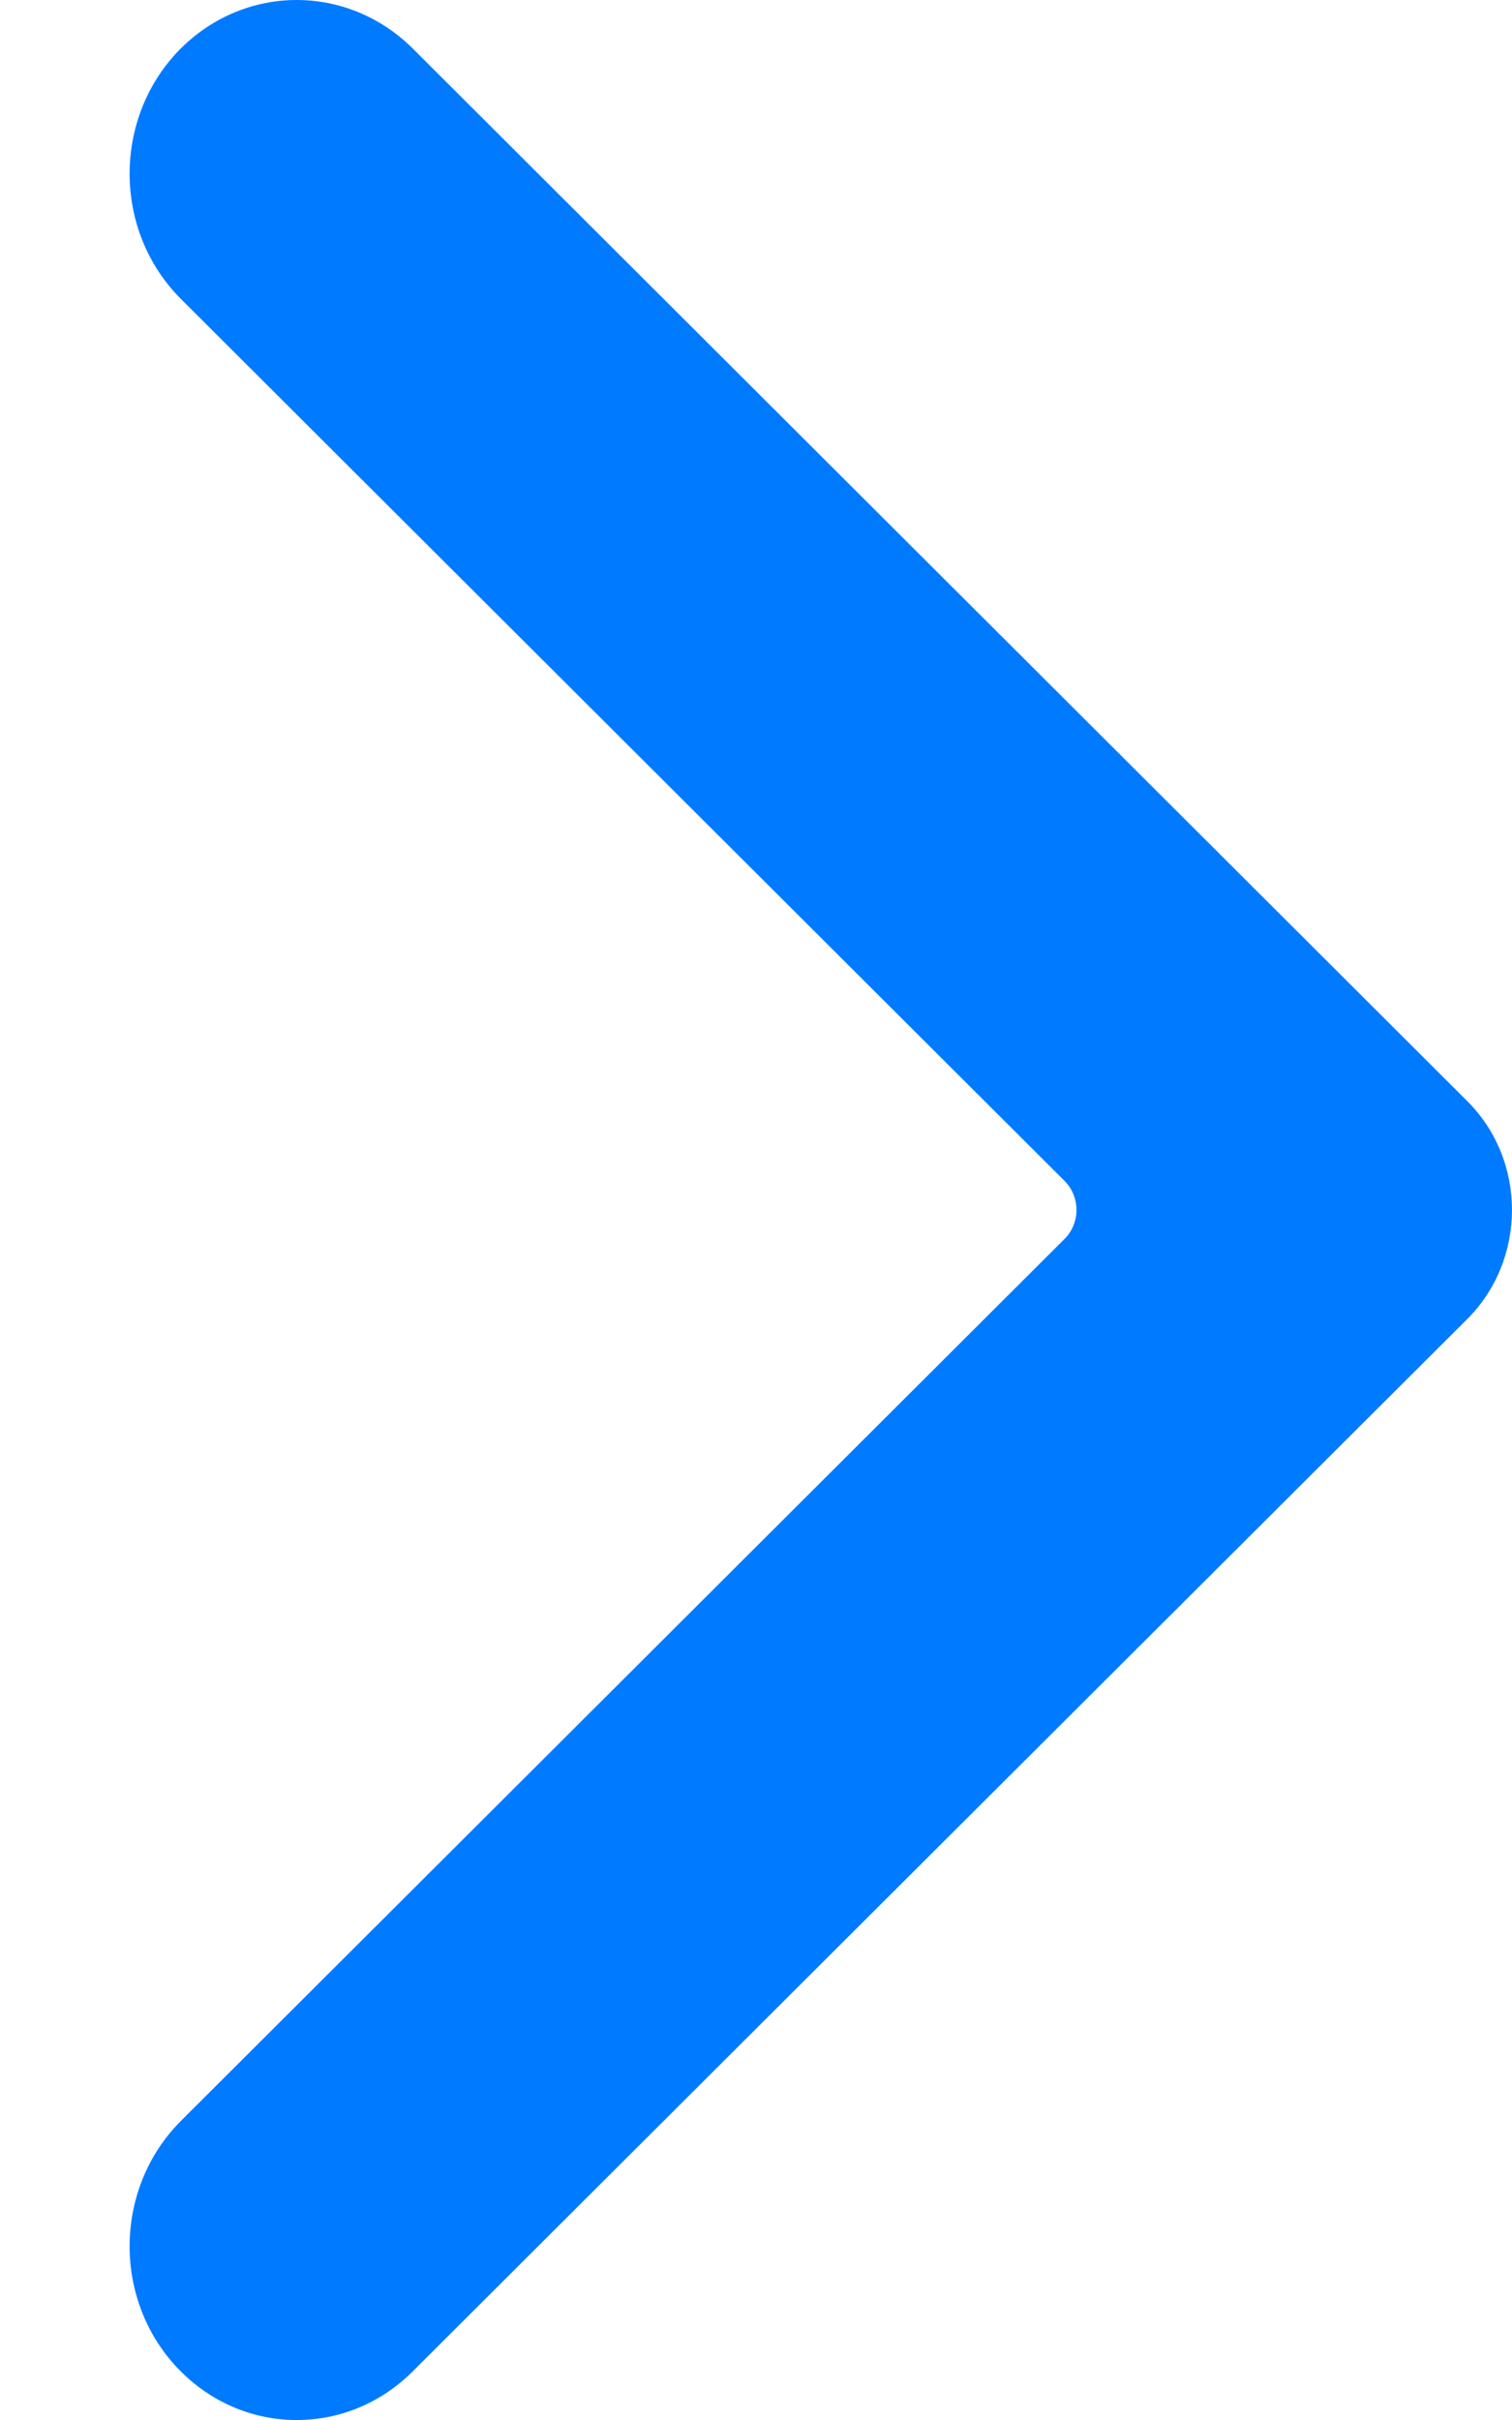 <?xml version="1.0" encoding="UTF-8"?>
<svg width="10px" height="16px" viewBox="0 0 10 16" version="1.1" xmlns="http://www.w3.org/2000/svg" xmlns:xlink="http://www.w3.org/1999/xlink">
    <!-- Generator: Sketch 46.2 (44496) - http://www.bohemiancoding.com/sketch -->
    <title>Icon Copy</title>
    <desc>Created with Sketch.</desc>
    <defs>
        <path d="M7.272,0.319 L0.295,7.281 C-0.098,7.673 -0.098,8.326 0.295,8.72 L7.272,15.68 C7.7,16.107 8.375,16.107 8.803,15.68 C9.256,15.228 9.256,14.475 8.803,14.022 L2.96,8.192 C2.854,8.087 2.854,7.912 2.96,7.807 L8.803,1.977 C9.256,1.525 9.256,0.772 8.803,0.319 C8.589,0.107 8.314,0 8.038,0 C7.762,0 7.486,0.107 7.272,0.319 Z" id="path-1"></path>
    </defs>
    <g id="profi-interface" stroke="none" stroke-width="1" fill="none" fill-rule="evenodd">
        <g id="12-8_Профи_-Календарь-доступа" transform="translate(-902, -156)">
            <g id="DEC" transform="translate(521, 154)">
                <g id="Text">
                    <g id="Icon-Copy" transform="translate(386, 10) scale(-1, 1) translate(-386, -10) translate(381, 2)">
                        <mask id="mask-2" fill="white">
                            <use xlink:href="#path-1"></use>
                        </mask>
                        <use id="Back" fill="#007AFF" xlink:href="#path-1"></use>
                    </g>
                </g>
            </g>
        </g>
    </g>
</svg>